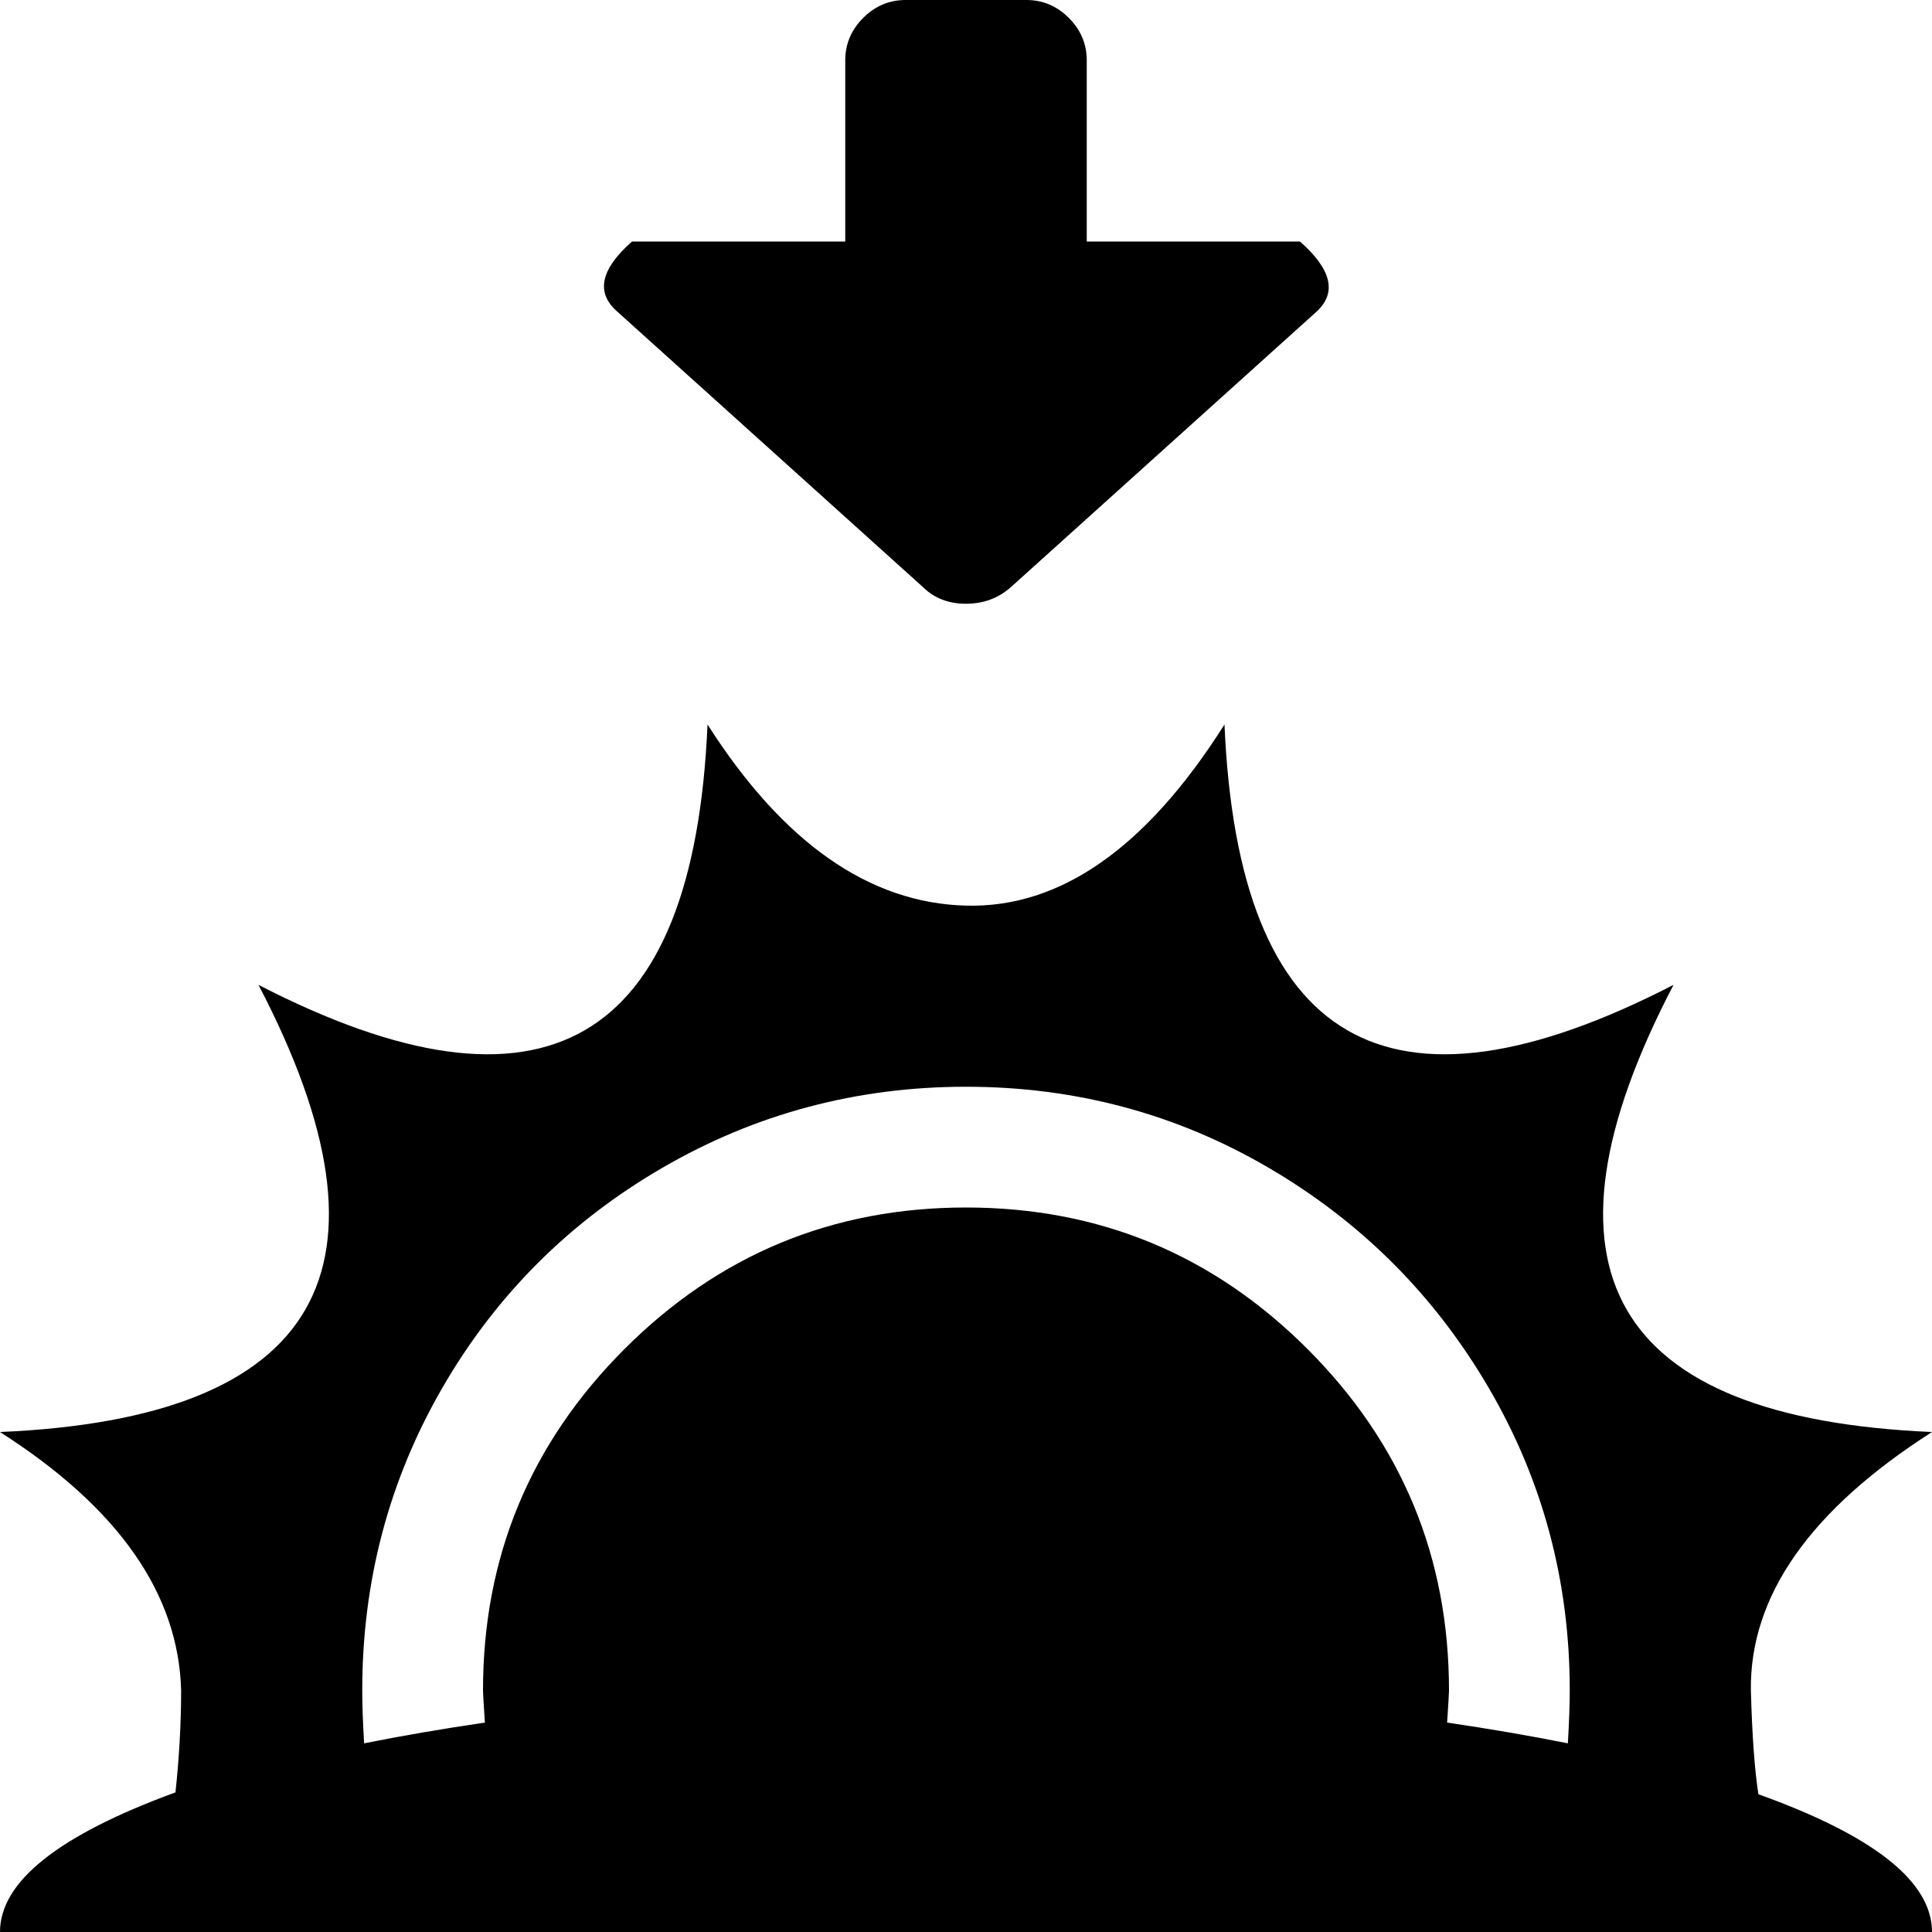 <svg xmlns="http://www.w3.org/2000/svg" width="3em" height="3em" viewBox="0 0 1024 1024"><path fill="currentColor" d="M1024 759q-97 62-96 137q1 36 4 55q92 33 92 73H0q0-40 93-74q3-28 3-54q-2-77-96-137q255-11 137-237q227 117 238-138q60 94 137 96q75 2 137-96q11 255 238 138q-118 226 137 237M512 576q-87 0-161 43T234.5 735.5T192 896q0 12 1 28q30-6 64-11q-1-15-1-17q0-106 75-181t181-75t181 75t75 181q0 2-1 17q34 5 64 11q1-17 1-28q0-87-43-160.5T672.5 619T512 576m24-265q-10 9-24 9t-23-9L327 165q-17-15 8-37h113V32q0-13 9.5-22.5T480 0h64q13 0 22.5 9.5T576 32v96h113q25 22 9 37z"/></svg>